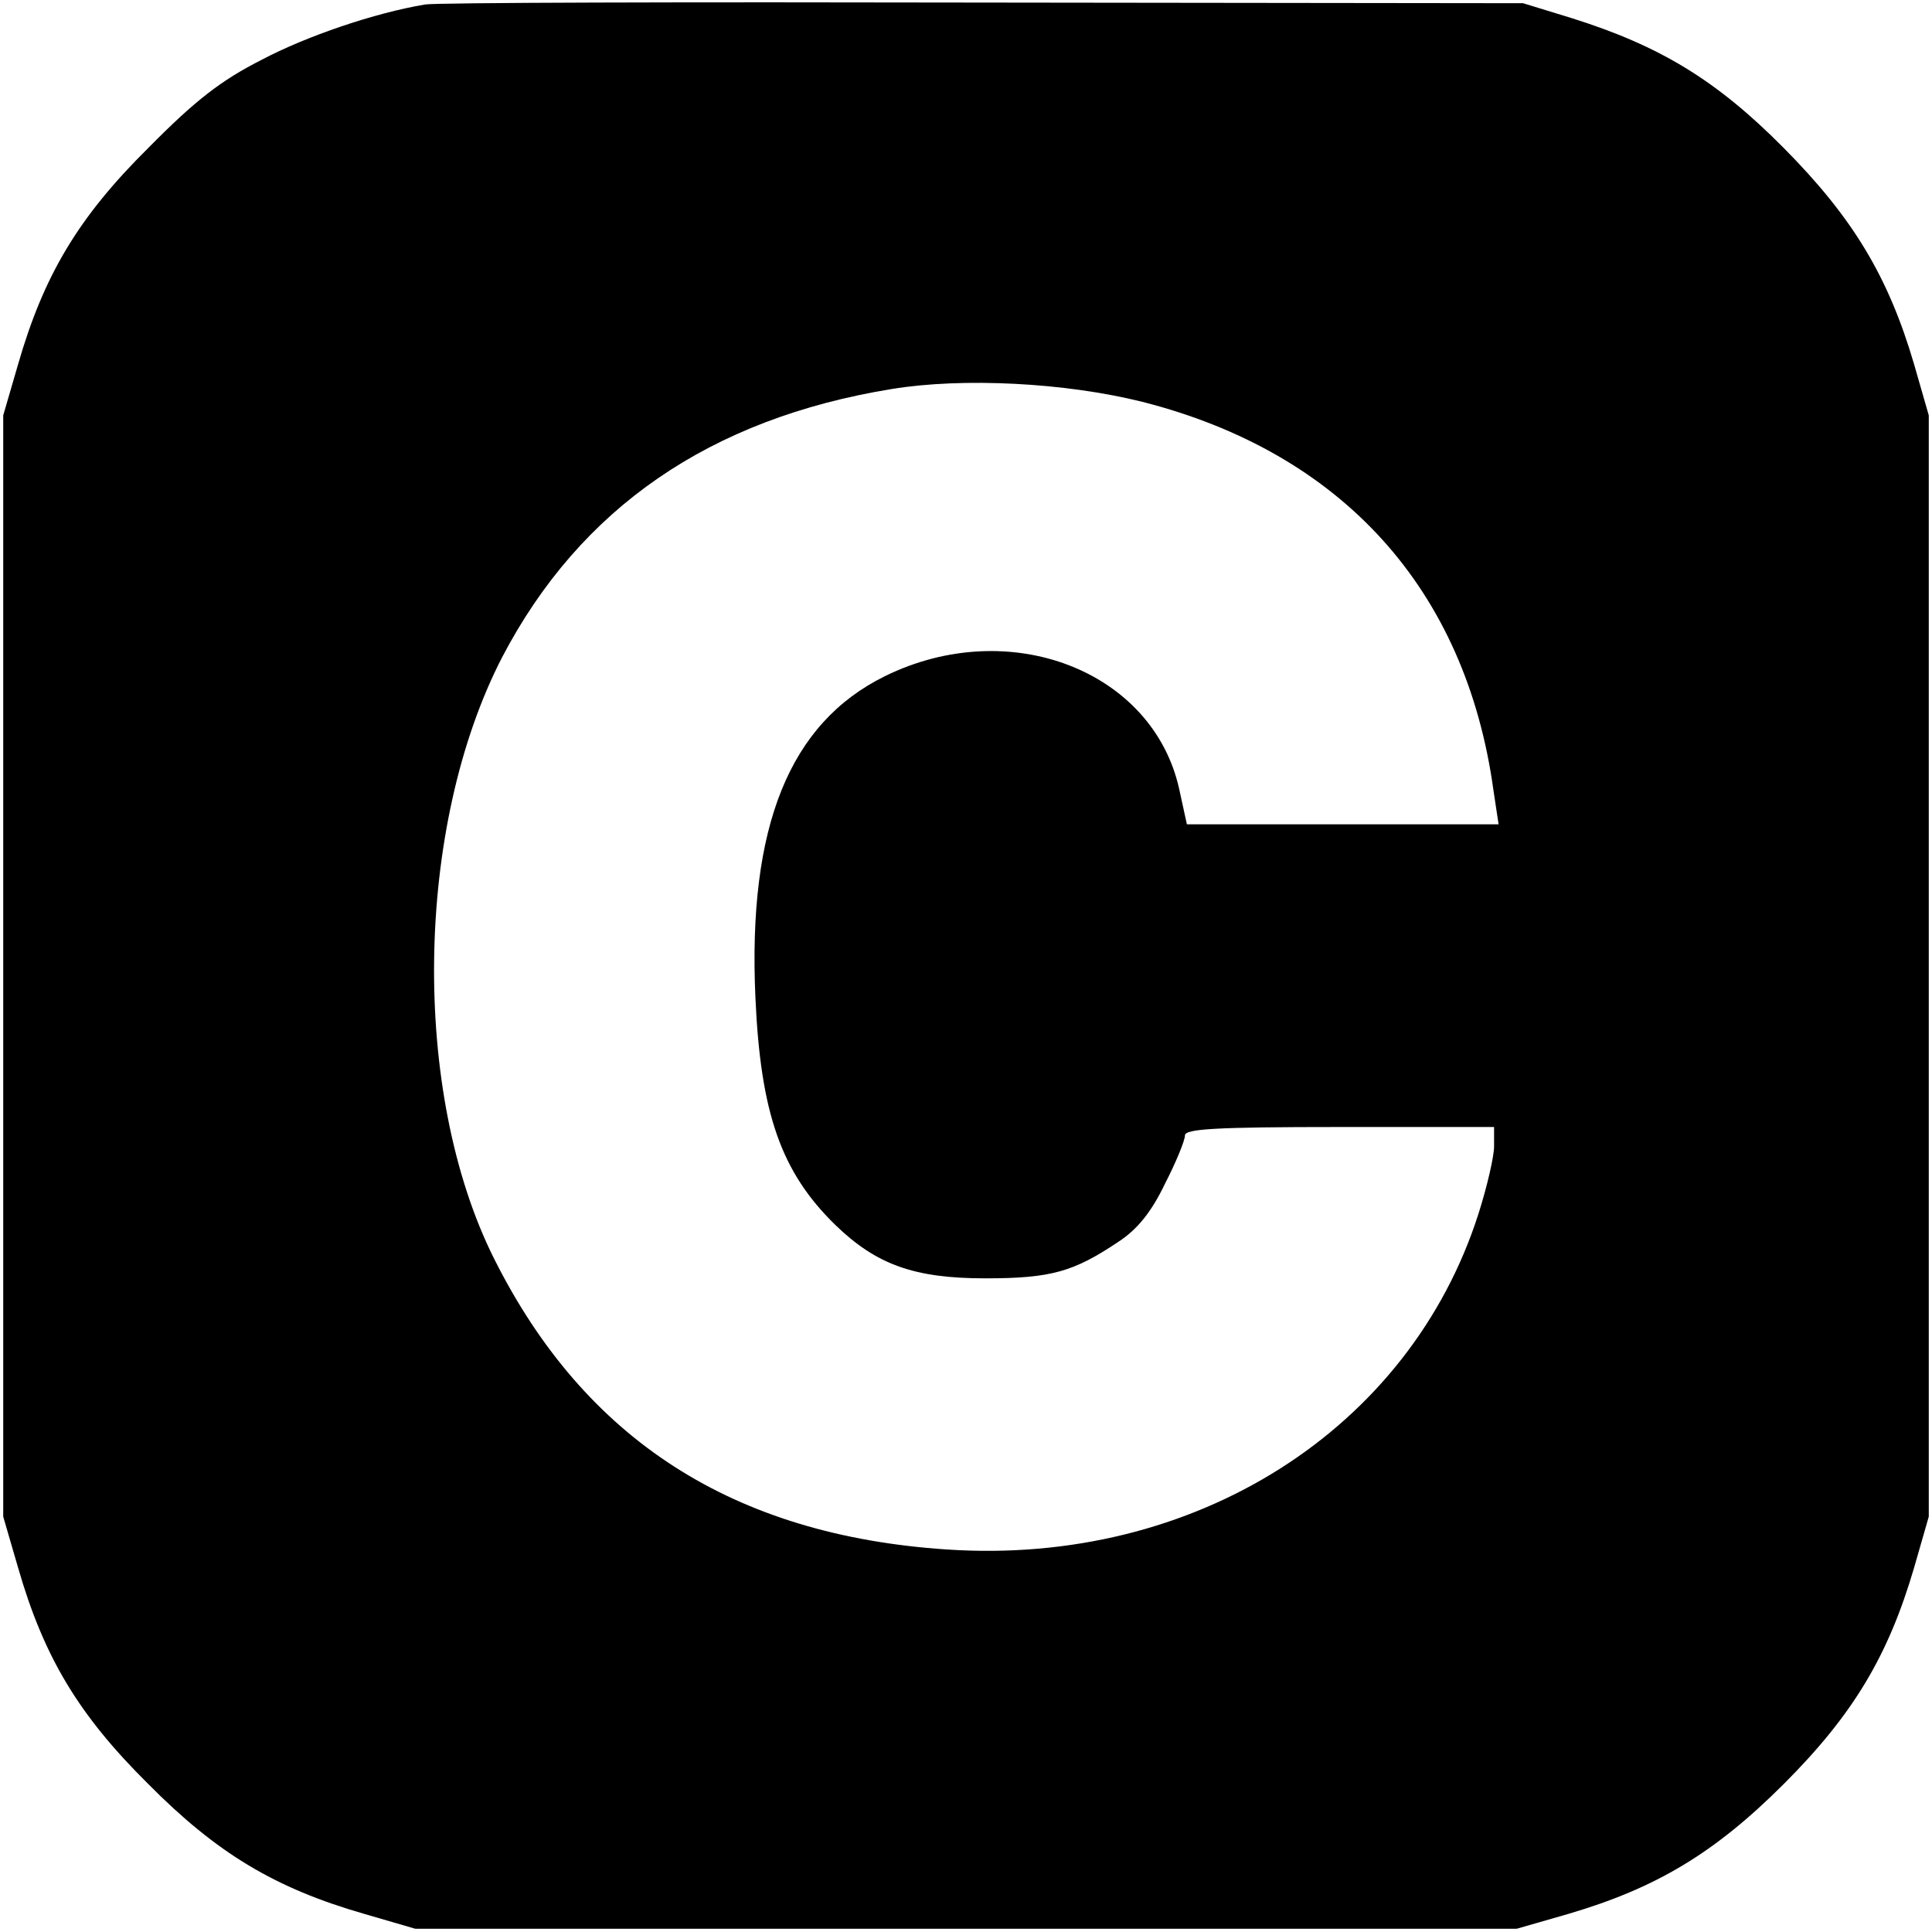 <?xml version="1.0" standalone="no"?>
<!DOCTYPE svg PUBLIC "-//W3C//DTD SVG 20010904//EN"
 "http://www.w3.org/TR/2001/REC-SVG-20010904/DTD/svg10.dtd">
<svg version="1.0" xmlns="http://www.w3.org/2000/svg"
 width="300pt" height="300pt" viewBox="0 0 300 300"
 preserveAspectRatio="xMidYMid meet">

<g transform="translate(0,300) scale(0.1,-0.1)"
fill="#000000" stroke="none">
<path d="M660 2993 c-78 -13 -184 -49 -254 -86 -63 -32 -103 -63 -176 -137
-108 -107 -162 -197 -202 -336 l-23 -79 0 -855 0 -855 23 -79 c40 -139 94
-229 202 -336 107 -108 197 -162 336 -202 l79 -23 855 0 855 0 80 23 c136 40
227 94 335 202 108 108 162 199 202 335 l23 80 0 855 0 855 -23 80 c-40 136
-95 227 -202 335 -105 106 -193 159 -330 202 l-75 23 -840 1 c-462 1 -851 0
-865 -3z m1114 -617 c310 -79 502 -291 545 -603 l8 -53 -242 0 -242 0 -12 55
c-41 184 -264 270 -457 175 -148 -73 -213 -233 -201 -499 8 -180 40 -271 124
-353 64 -62 123 -83 233 -83 102 0 137 10 207 57 29 19 51 46 72 90 17 33 31
67 31 75 0 10 46 13 240 13 l240 0 0 -30 c0 -16 -11 -63 -24 -104 -107 -336
-441 -548 -826 -522 -331 22 -562 170 -703 452 -129 258 -123 671 13 934 121
231 322 370 605 416 110 18 269 10 389 -20z"/>
</g>
</svg>
